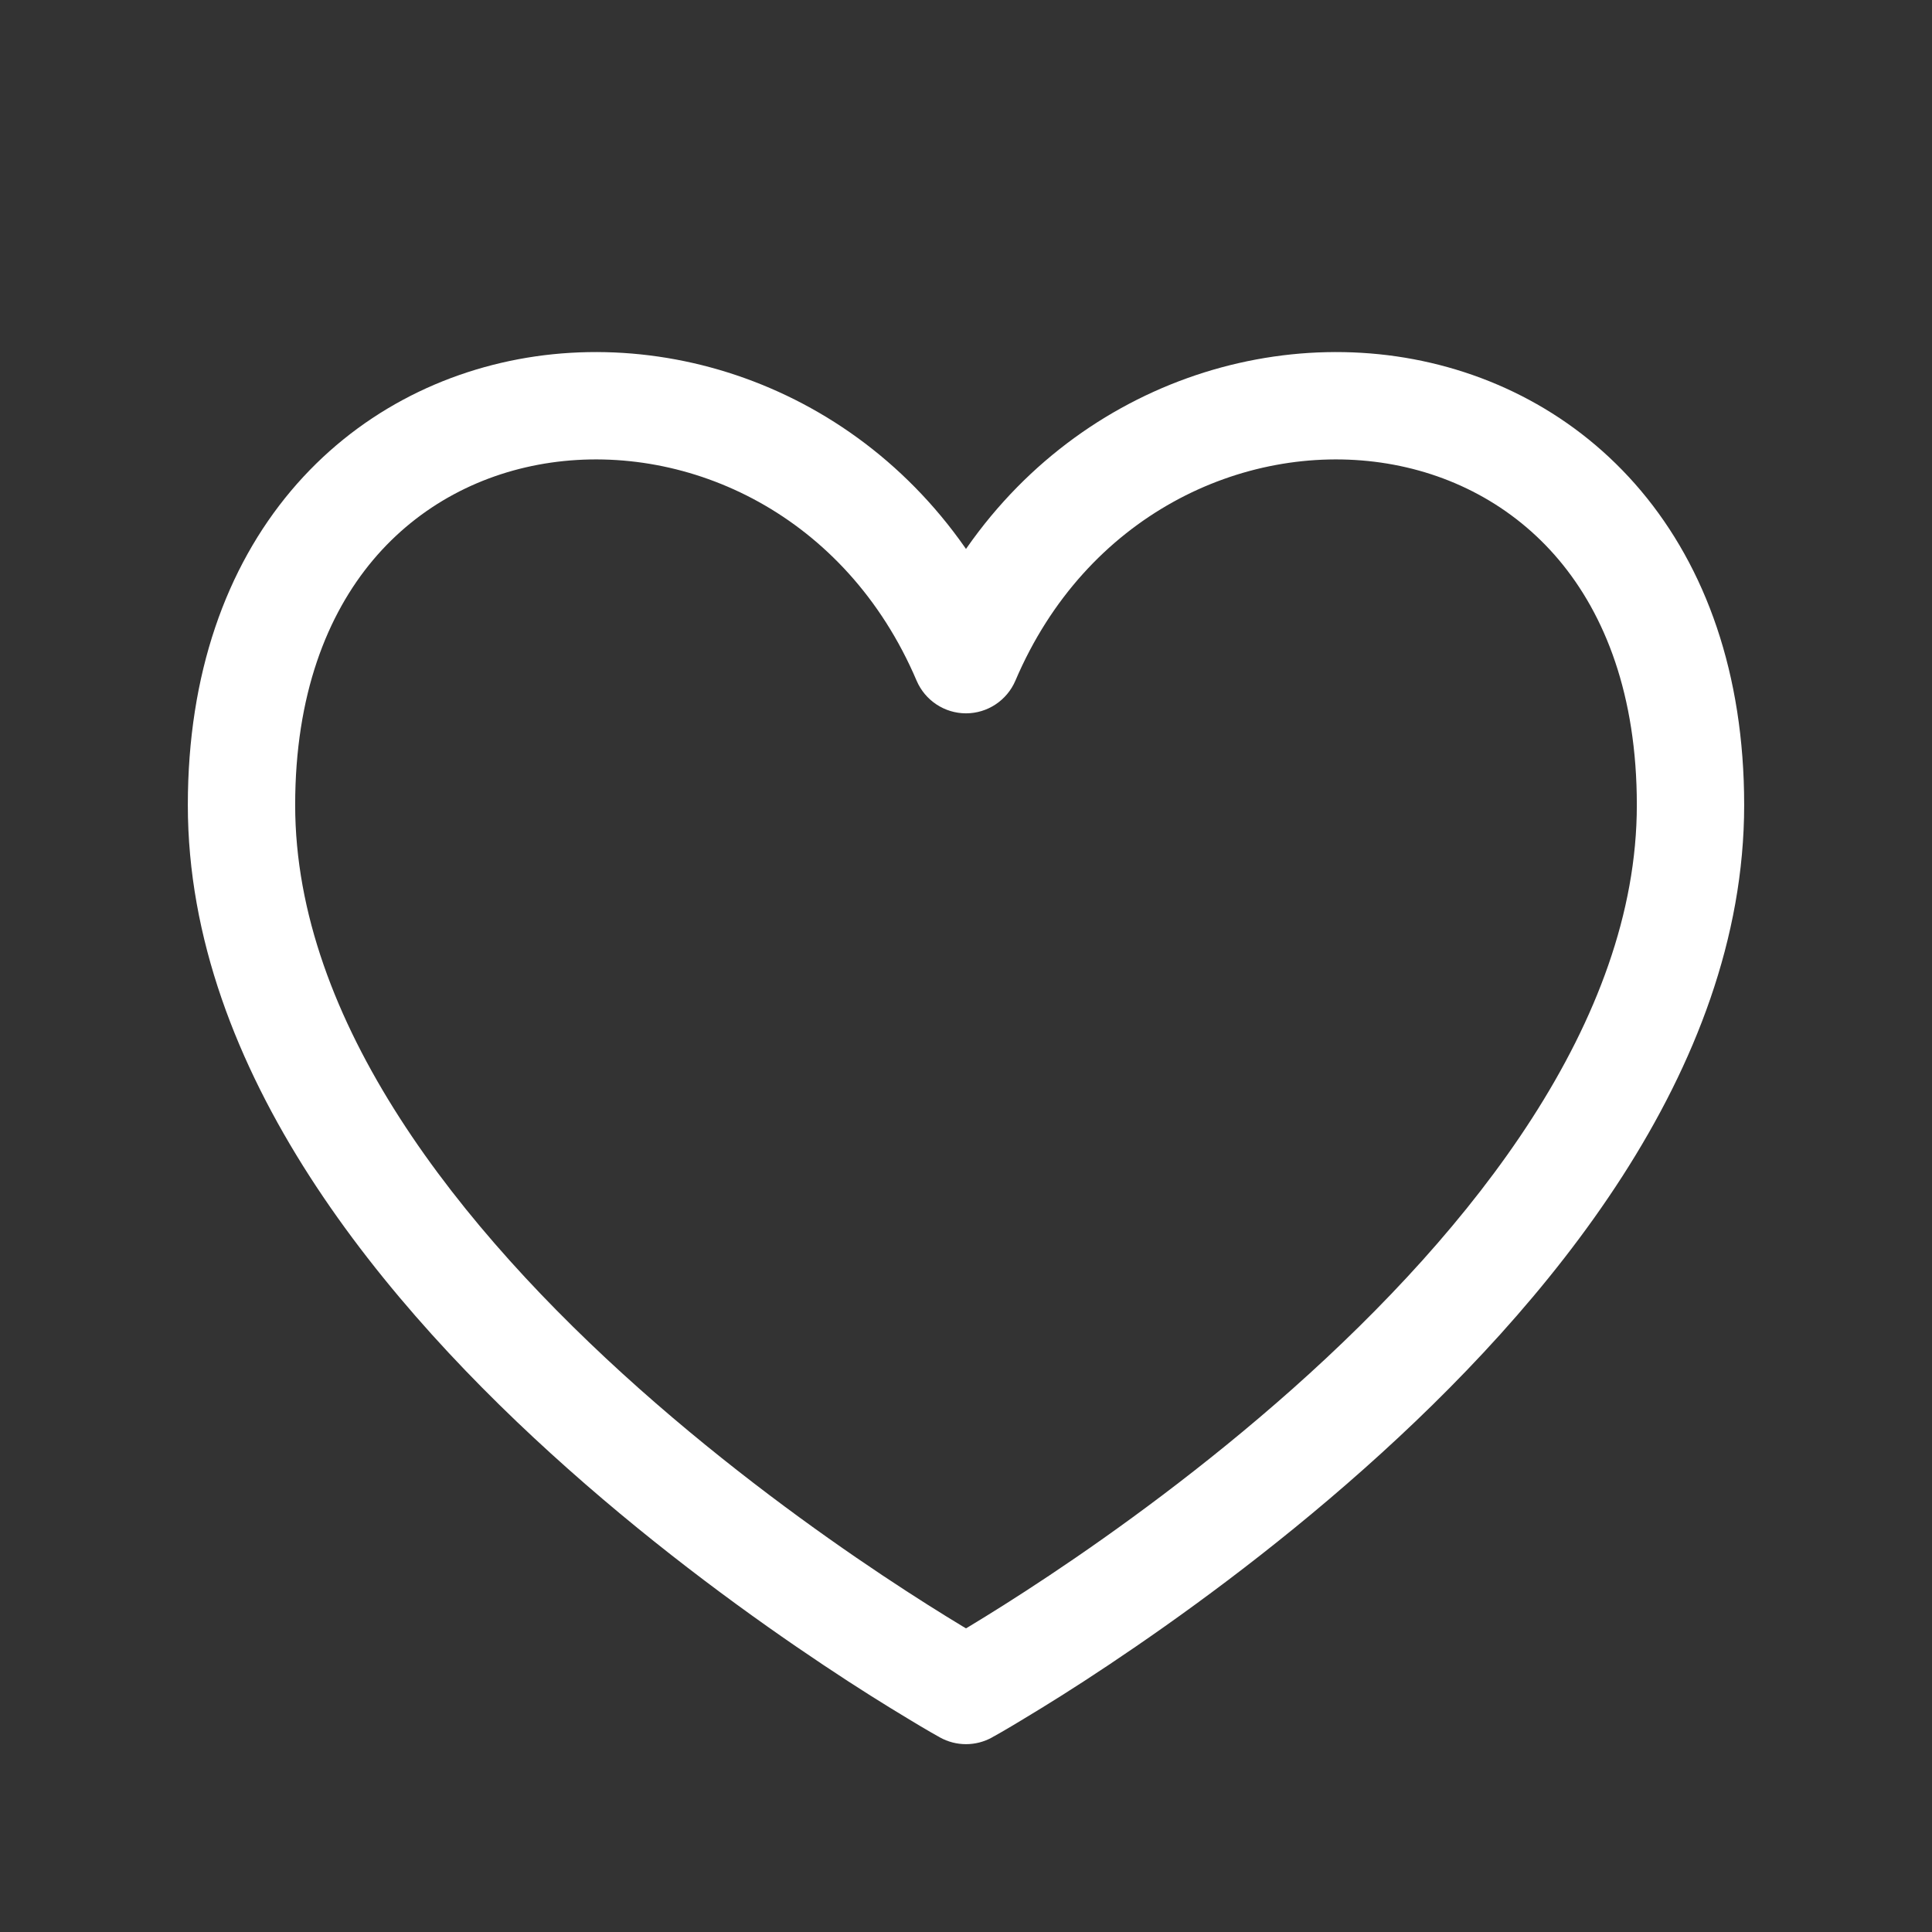 <svg width="18" height="18" viewBox="0 0 18 18" fill="none" xmlns="http://www.w3.org/2000/svg">
<rect x="0" y="0" width="18" height="18" fill="#333333" stroke="none"/>
<path d="M9 6.146L8.54 6.342C8.619 6.526 8.8 6.646 9 6.646C9.2 6.646 9.381 6.526 9.46 6.342L9 6.146ZM9 15.75L8.757 16.187C8.908 16.271 9.092 16.271 9.243 16.187L9 15.75ZM2.75 7.5C2.75 6.475 3.047 5.727 3.476 5.217C3.907 4.705 4.496 4.402 5.134 4.31C6.415 4.126 7.881 4.795 8.54 6.342L9.46 5.95C8.619 3.976 6.71 3.073 4.991 3.32C4.129 3.445 3.312 3.859 2.711 4.573C2.109 5.289 1.75 6.275 1.75 7.5H2.75ZM9.46 6.342C10.119 4.795 11.585 4.126 12.866 4.31C13.504 4.402 14.093 4.705 14.524 5.217C14.953 5.727 15.25 6.475 15.25 7.5H16.25C16.25 6.275 15.891 5.289 15.289 4.573C14.688 3.859 13.871 3.445 13.009 3.32C11.29 3.073 9.381 3.976 8.54 5.95L9.46 6.342ZM15.25 7.5C15.25 9.517 13.718 11.45 12.043 12.939C11.221 13.669 10.397 14.265 9.777 14.678C9.468 14.884 9.211 15.044 9.032 15.152C8.942 15.206 8.873 15.247 8.826 15.274C8.802 15.288 8.785 15.298 8.773 15.304C8.767 15.307 8.763 15.31 8.76 15.311C8.759 15.312 8.758 15.313 8.758 15.313C8.757 15.313 8.757 15.313 8.757 15.313C8.757 15.313 8.757 15.313 8.757 15.313C8.757 15.313 8.757 15.313 9 15.75C9.243 16.187 9.243 16.187 9.243 16.187C9.243 16.187 9.243 16.187 9.244 16.187C9.244 16.187 9.244 16.186 9.245 16.186C9.246 16.185 9.248 16.185 9.249 16.183C9.253 16.181 9.259 16.178 9.266 16.174C9.28 16.166 9.3 16.155 9.326 16.14C9.378 16.11 9.453 16.066 9.548 16.008C9.738 15.894 10.009 15.726 10.332 15.51C10.978 15.079 11.841 14.456 12.707 13.686C14.407 12.176 16.25 9.984 16.25 7.5H15.25ZM9 15.75C9.243 15.313 9.243 15.313 9.243 15.313C9.243 15.313 9.243 15.313 9.243 15.313C9.243 15.313 9.243 15.313 9.242 15.313C9.242 15.313 9.241 15.312 9.24 15.311C9.237 15.31 9.233 15.307 9.227 15.304C9.215 15.298 9.198 15.288 9.174 15.274C9.127 15.247 9.058 15.206 8.968 15.152C8.789 15.044 8.532 14.884 8.223 14.678C7.603 14.265 6.779 13.669 5.957 12.939C4.282 11.45 2.75 9.517 2.75 7.5H1.75C1.75 9.984 3.593 12.176 5.293 13.686C6.159 14.456 7.022 15.079 7.668 15.51C7.991 15.726 8.262 15.894 8.452 16.008C8.547 16.066 8.622 16.11 8.674 16.14C8.7 16.155 8.72 16.166 8.734 16.174C8.741 16.178 8.747 16.181 8.751 16.183C8.752 16.185 8.754 16.185 8.755 16.186C8.756 16.186 8.756 16.187 8.756 16.187C8.757 16.187 8.757 16.187 8.757 16.187C8.757 16.187 8.757 16.187 9 15.75Z" fill="white"/>
</svg>
